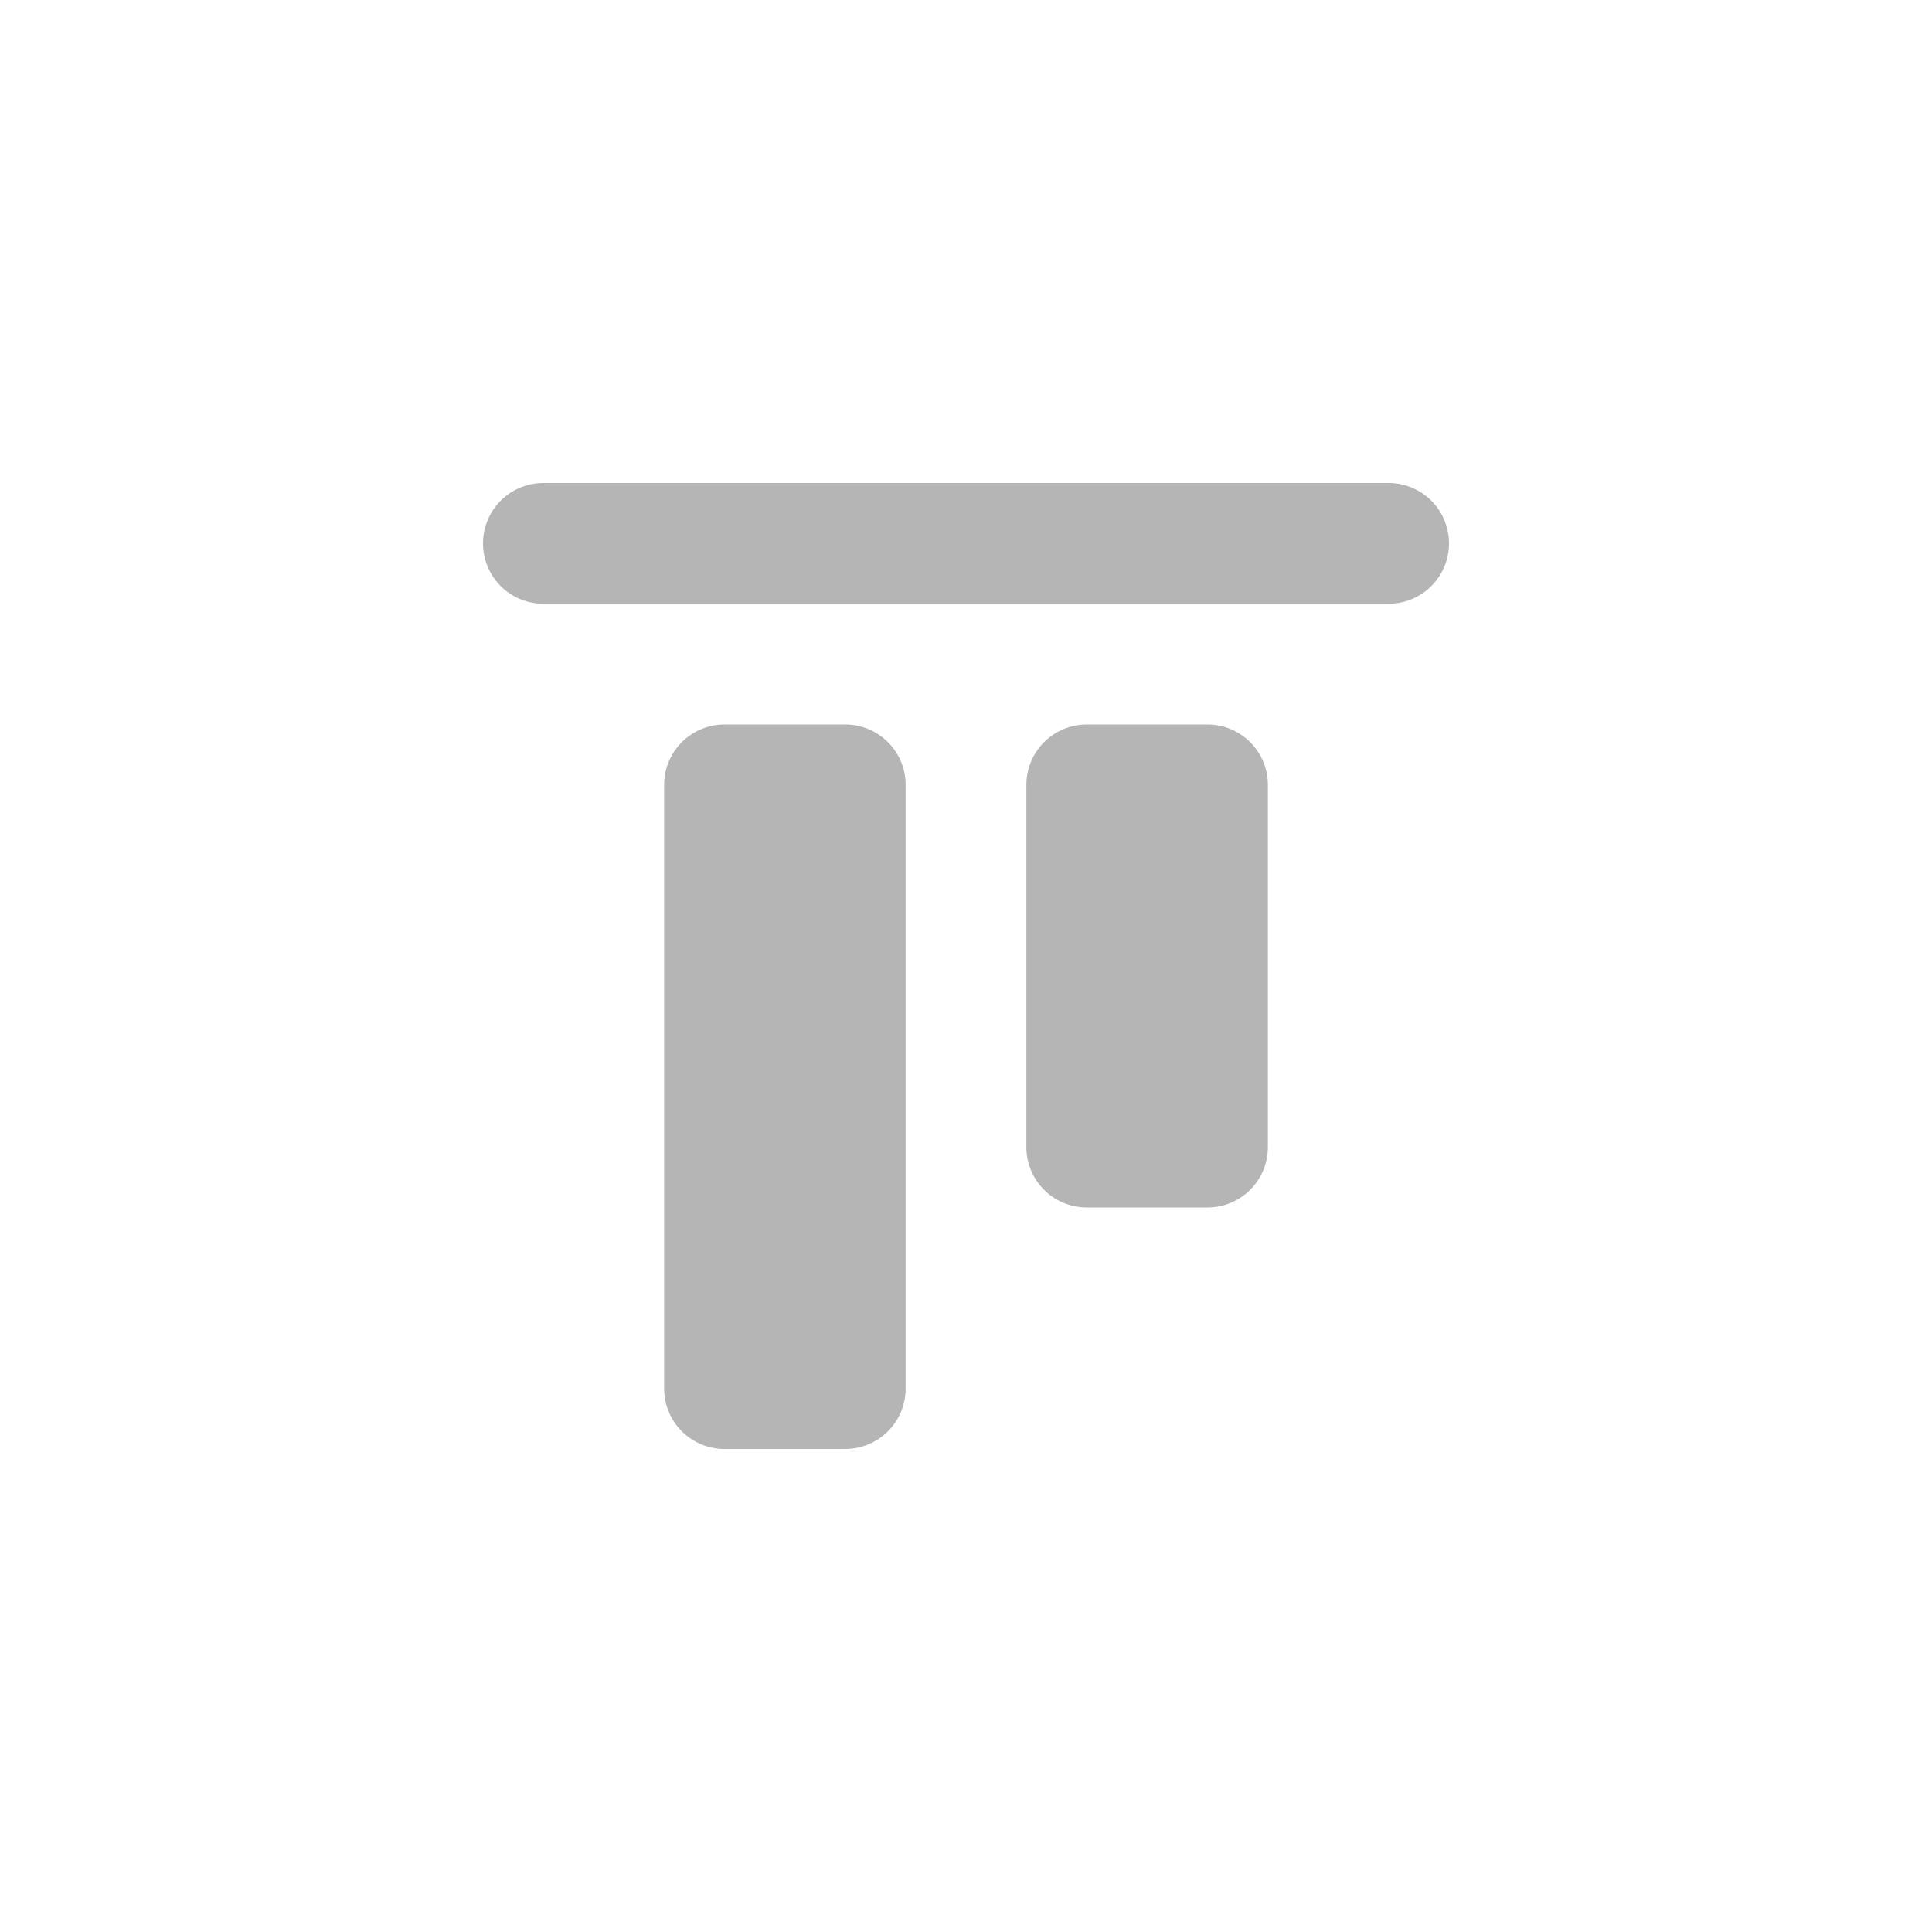 <svg xmlns="http://www.w3.org/2000/svg" width="32" height="32" viewBox="0 0 32 32">
  <g id="그룹_879" data-name="그룹 879" transform="translate(-1040 -4)">
    <g id="그룹_606" data-name="그룹 606" transform="translate(1040 4)">
      <g id="그룹_604" data-name="그룹 604">
        <rect id="사각형_3" data-name="사각형 3" width="32" height="32" fill="none"/>
      </g>
    </g>
    <g id="그룹_873" data-name="그룹 873">
      <path id="합치기_20" data-name="합치기 20" d="M-438-16a1,1,0,0,1-1-1V-27a1,1,0,0,1,1-1h2a1,1,0,0,1,1,1v10a1,1,0,0,1-1,1Zm6-4a1,1,0,0,1-1-1v-6a1,1,0,0,1,1-1h2a1,1,0,0,1,1,1v6a1,1,0,0,1-1,1Zm-9-10a1,1,0,0,1-1-1,1,1,0,0,1,1-1h14a1,1,0,0,1,1,1,1,1,0,0,1-1,1Z" transform="translate(1490 44)" fill="#b5b5b5"/>
    </g>
  </g>
</svg>
